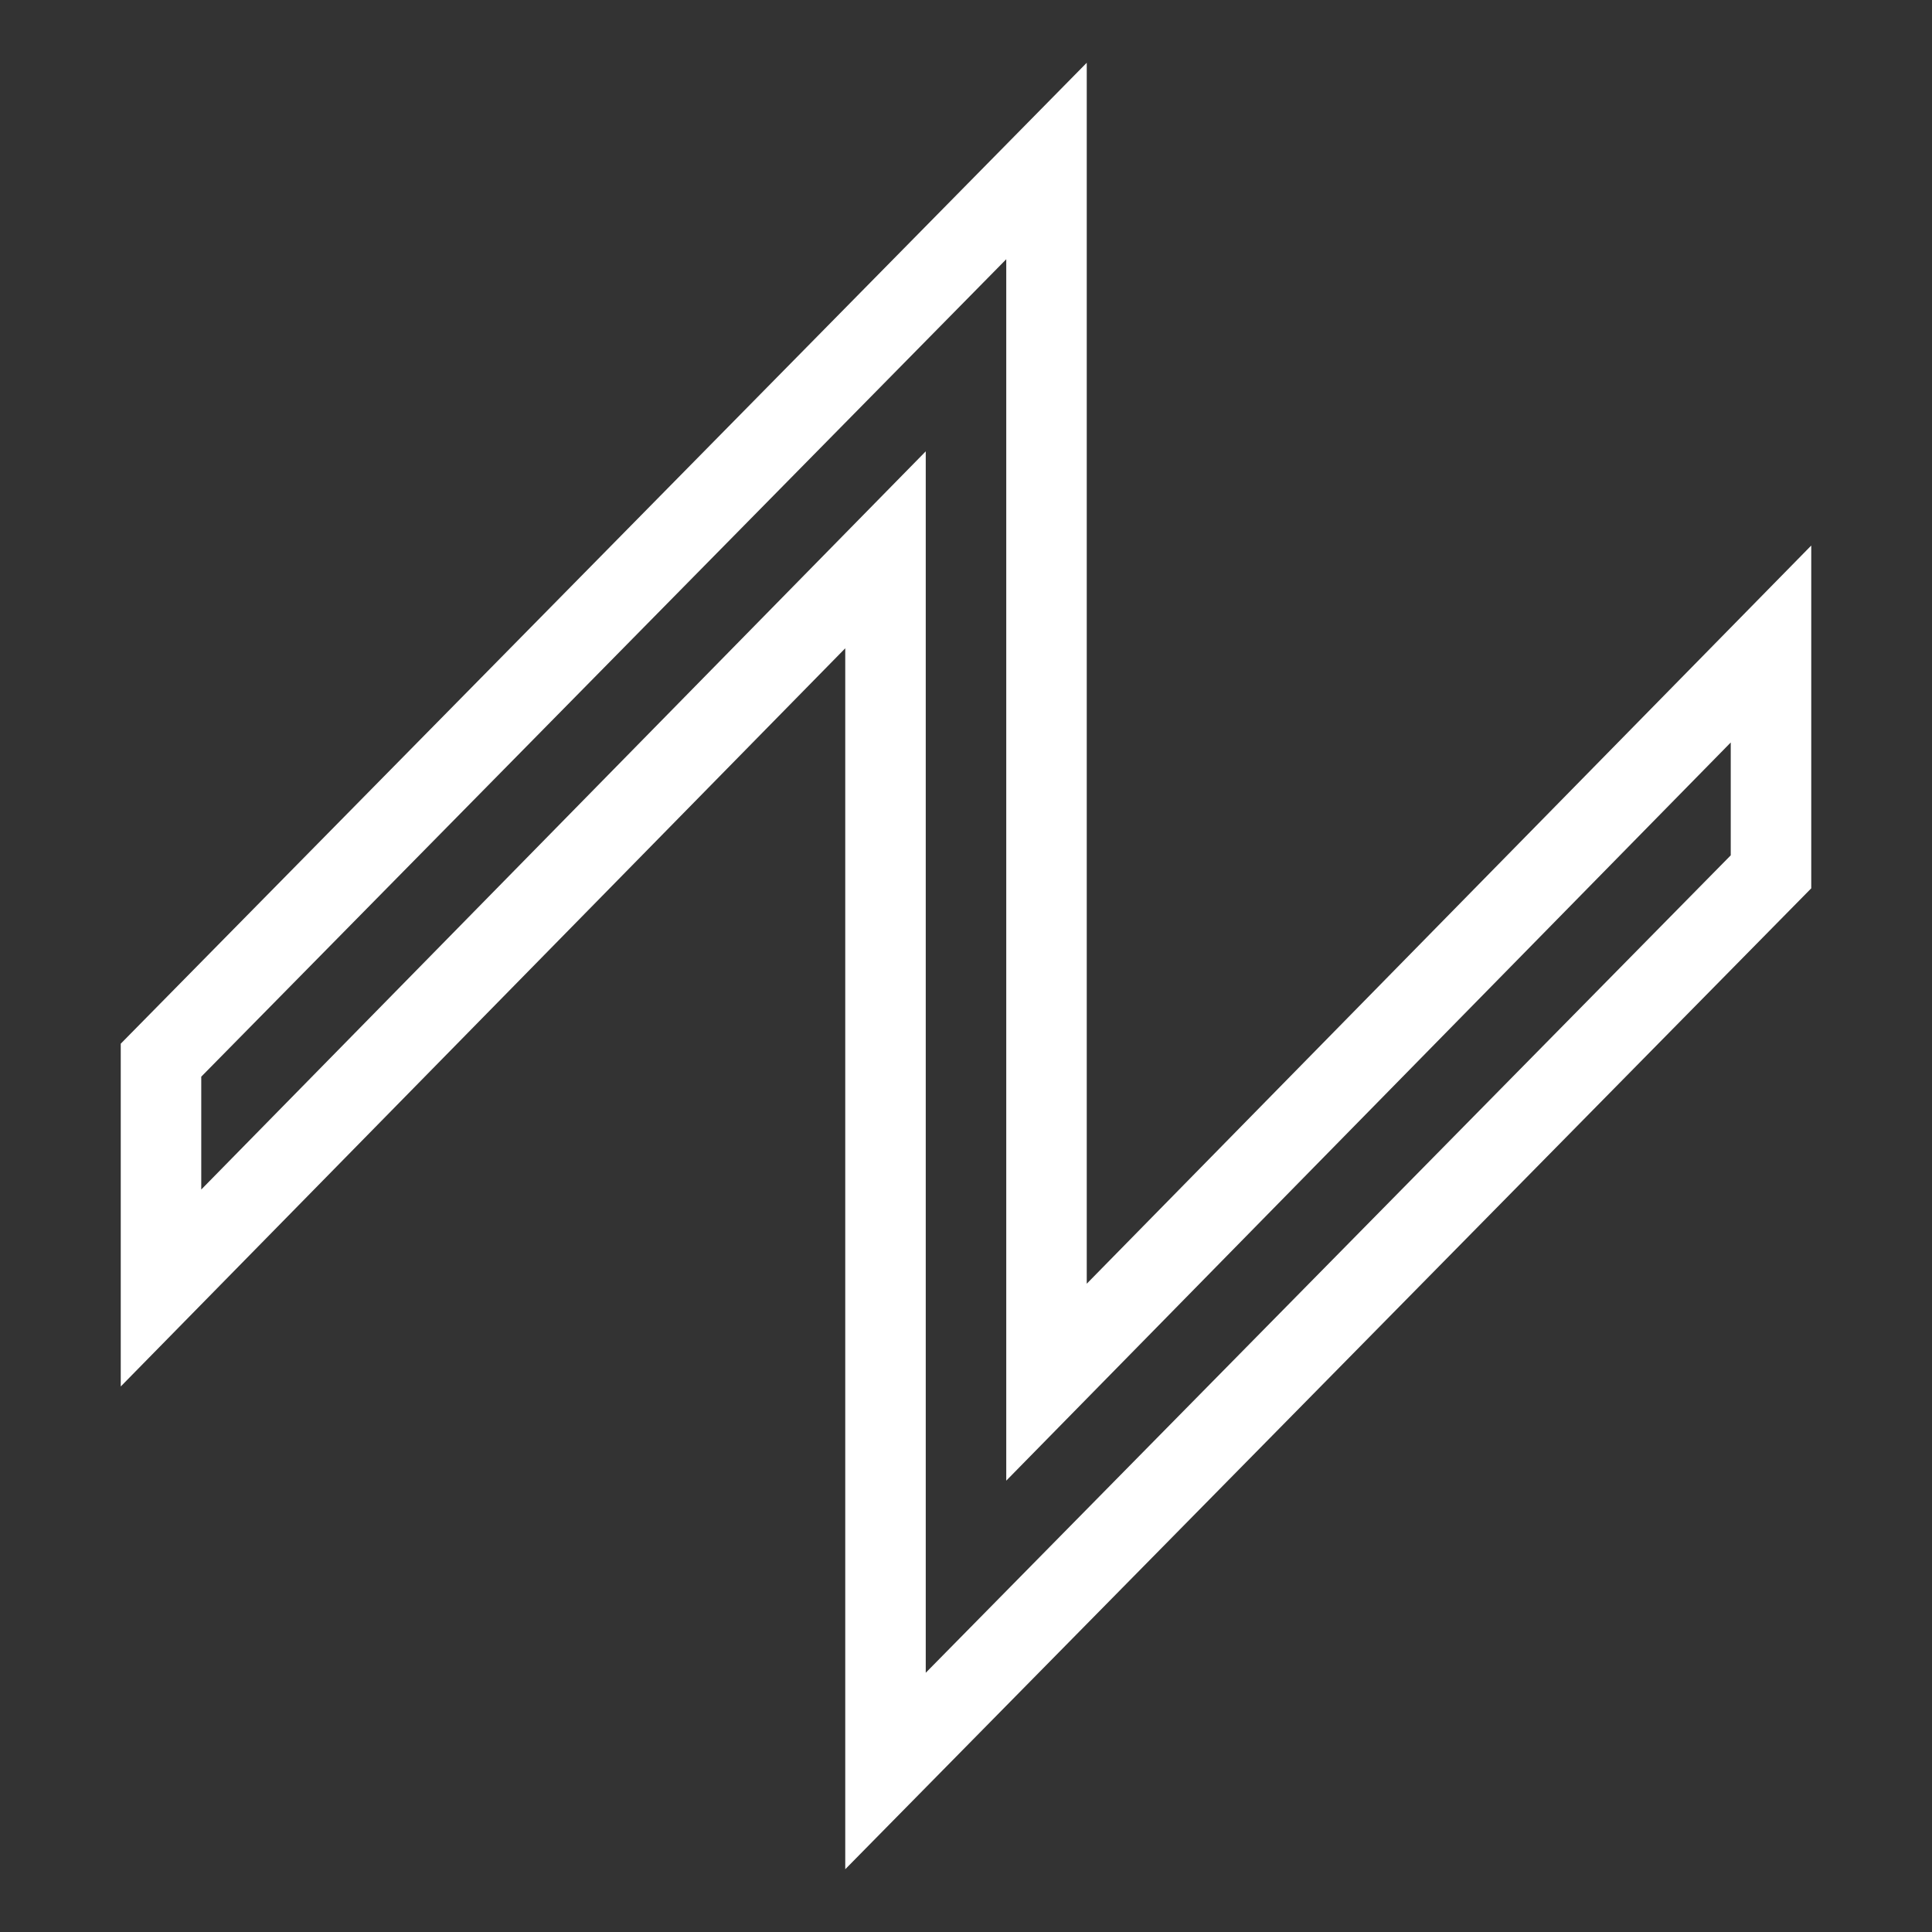 <svg height="24" width="24" xmlns="http://www.w3.org/2000/svg"><rect width="100%" height="100%" fill="#333333" stroke="none"/><path d="M11 22V6.83L2 16v-2.83L13 2v15.17L22 8v2.83z" stroke="white" fill="none" stroke-width="1"/></svg>
